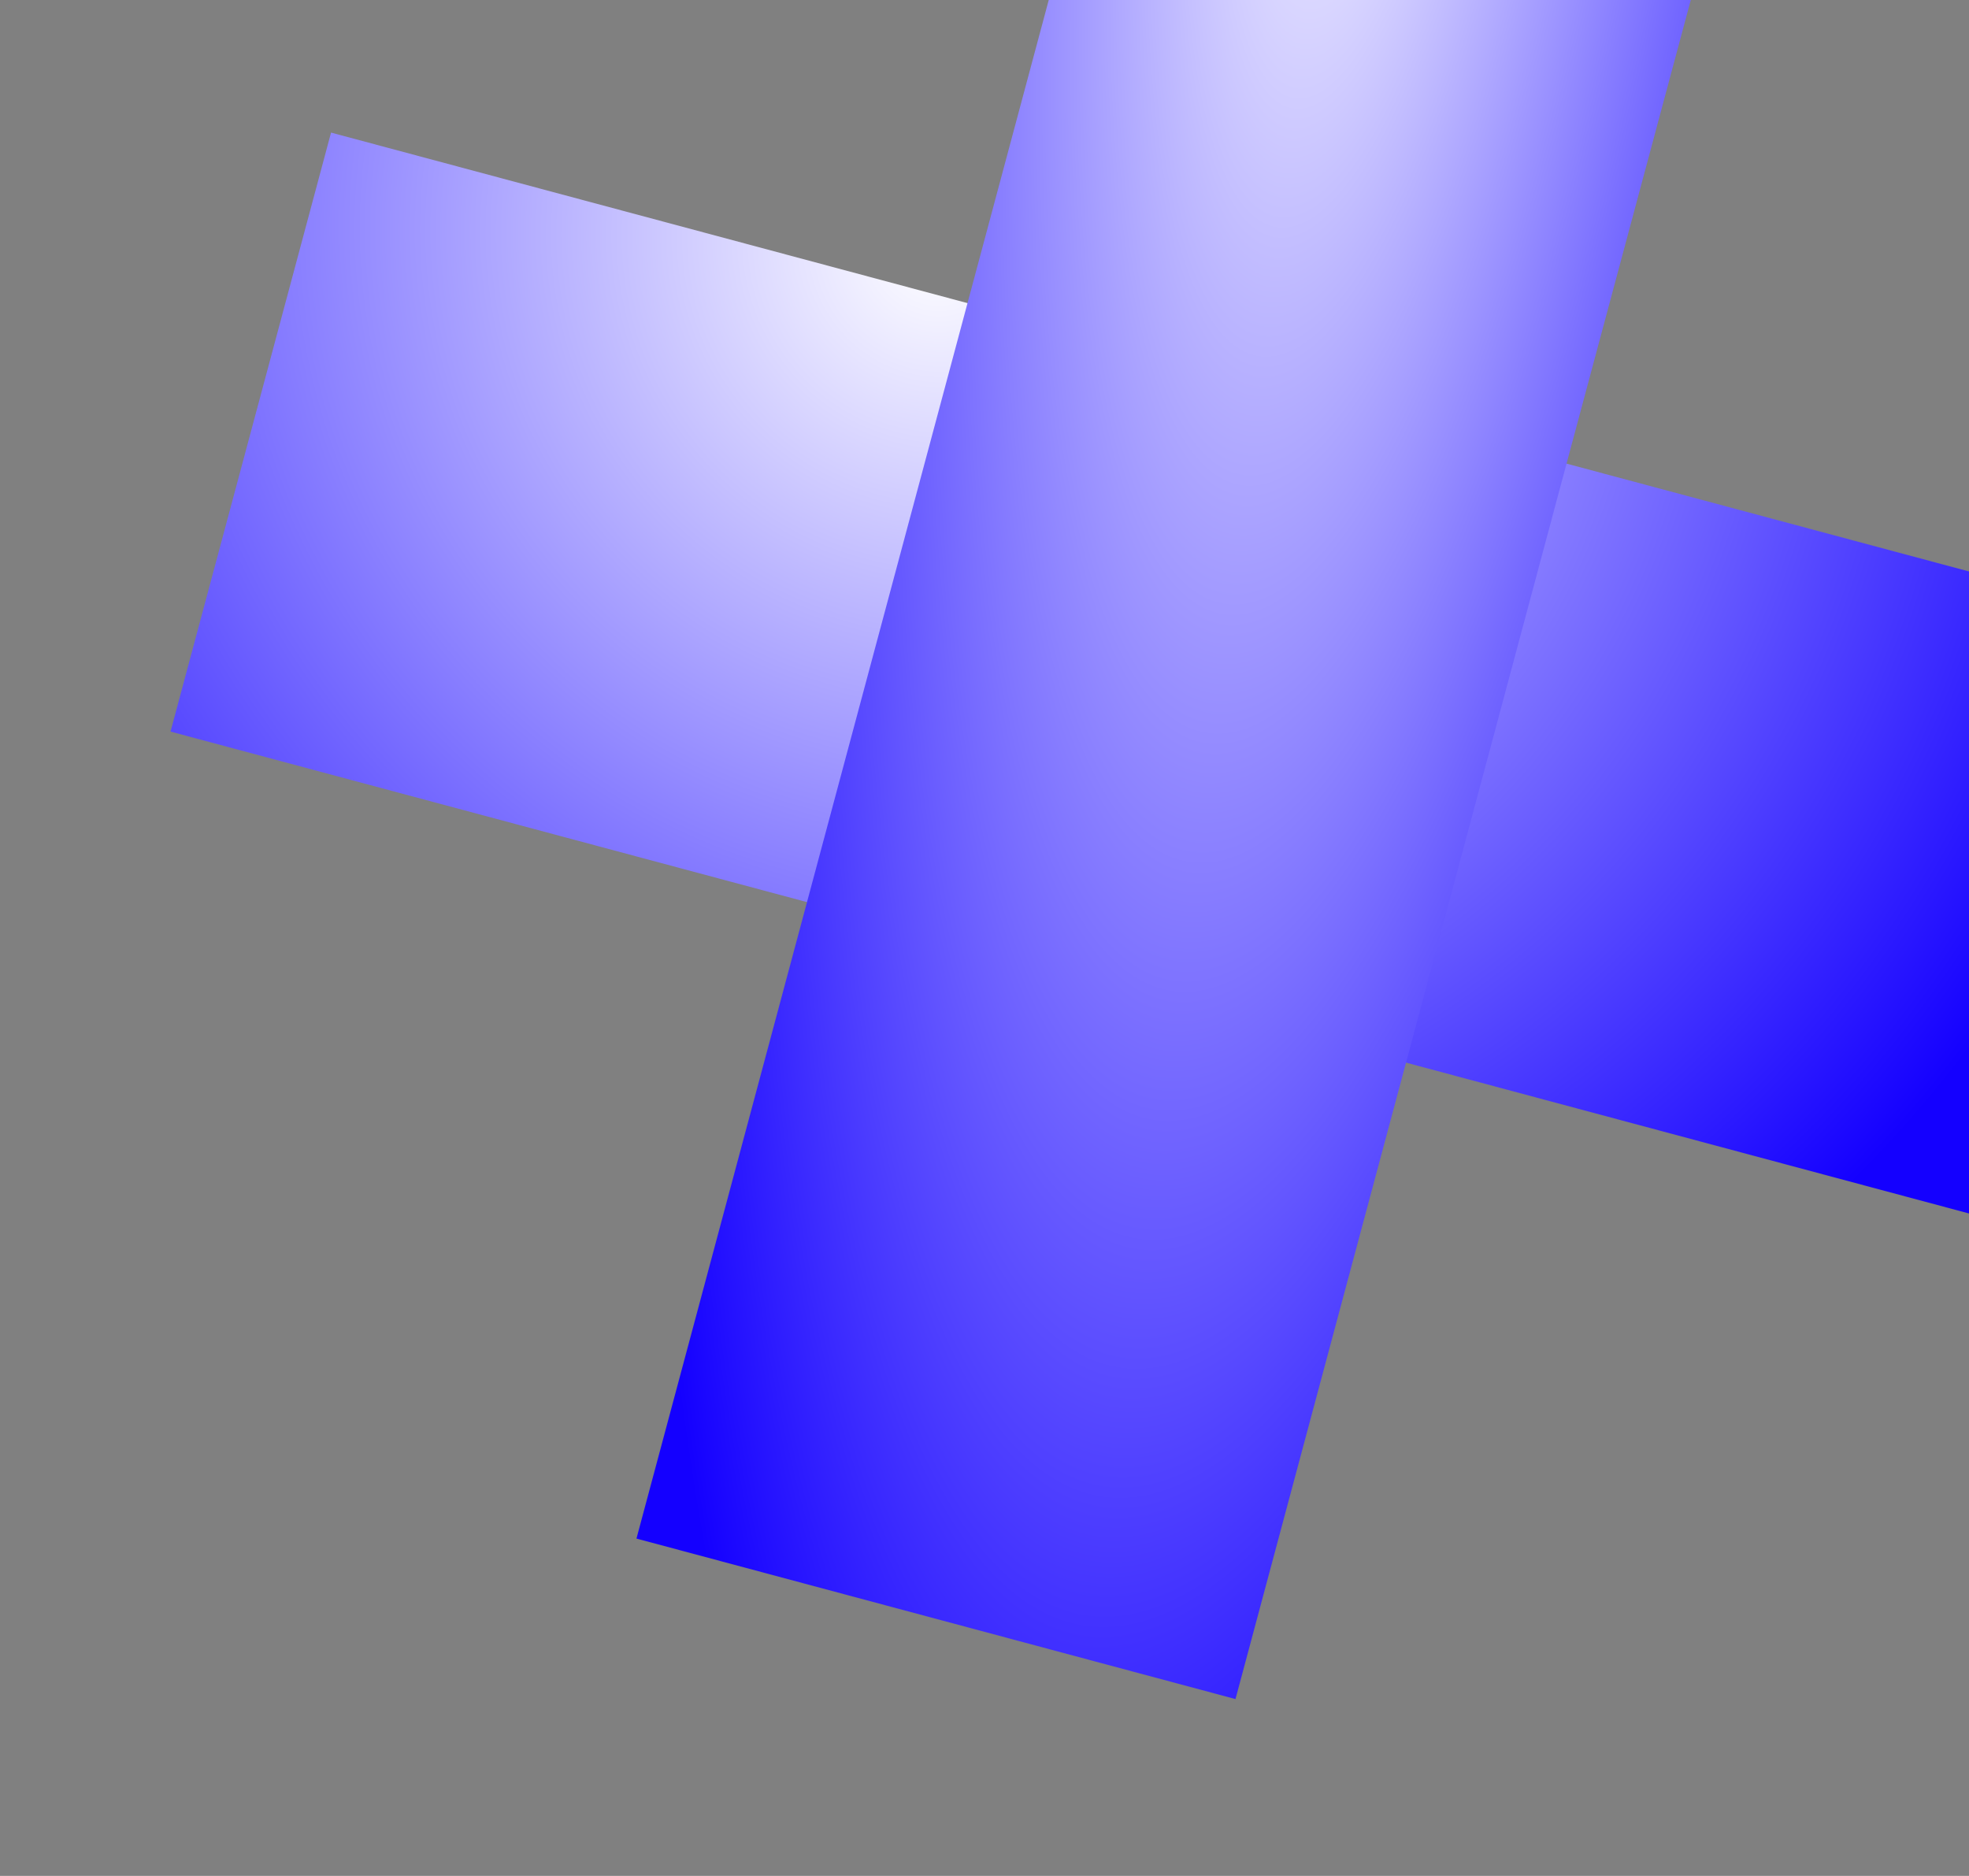 <svg width="254" height="242" viewBox="0 0 254 242" fill="none" xmlns="http://www.w3.org/2000/svg">
<rect x="0" y="0" width="254" height="242" fill="#808080" stroke="none"/>
<rect x="42.705" y="17.104" width="250" height="80" transform="rotate(15 42.705 17.104)" fill="url(#paint0_radial_1_13)"/>
<rect x="146.808" y="-43" width="80" height="250" transform="rotate(15 146.808 -43)" fill="url(#paint1_radial_1_13)"/>
<defs>
<radialGradient id="paint0_radial_1_13" cx="0" cy="0" r="1" gradientUnits="userSpaceOnUse" gradientTransform="translate(122.136 11.453) rotate(38.936) scale(167.859 163.136)">
<stop stop-color="white"/>
<stop offset="1" stop-color="#1400FF"/>
</radialGradient>
<radialGradient id="paint1_radial_1_13" cx="0" cy="0" r="1" gradientUnits="userSpaceOnUse" gradientTransform="translate(172.226 -60.66) rotate(82.777) scale(332.297 82.408)">
<stop stop-color="white"/>
<stop offset="1" stop-color="#1400FF"/>
</radialGradient>
</defs>
</svg>
